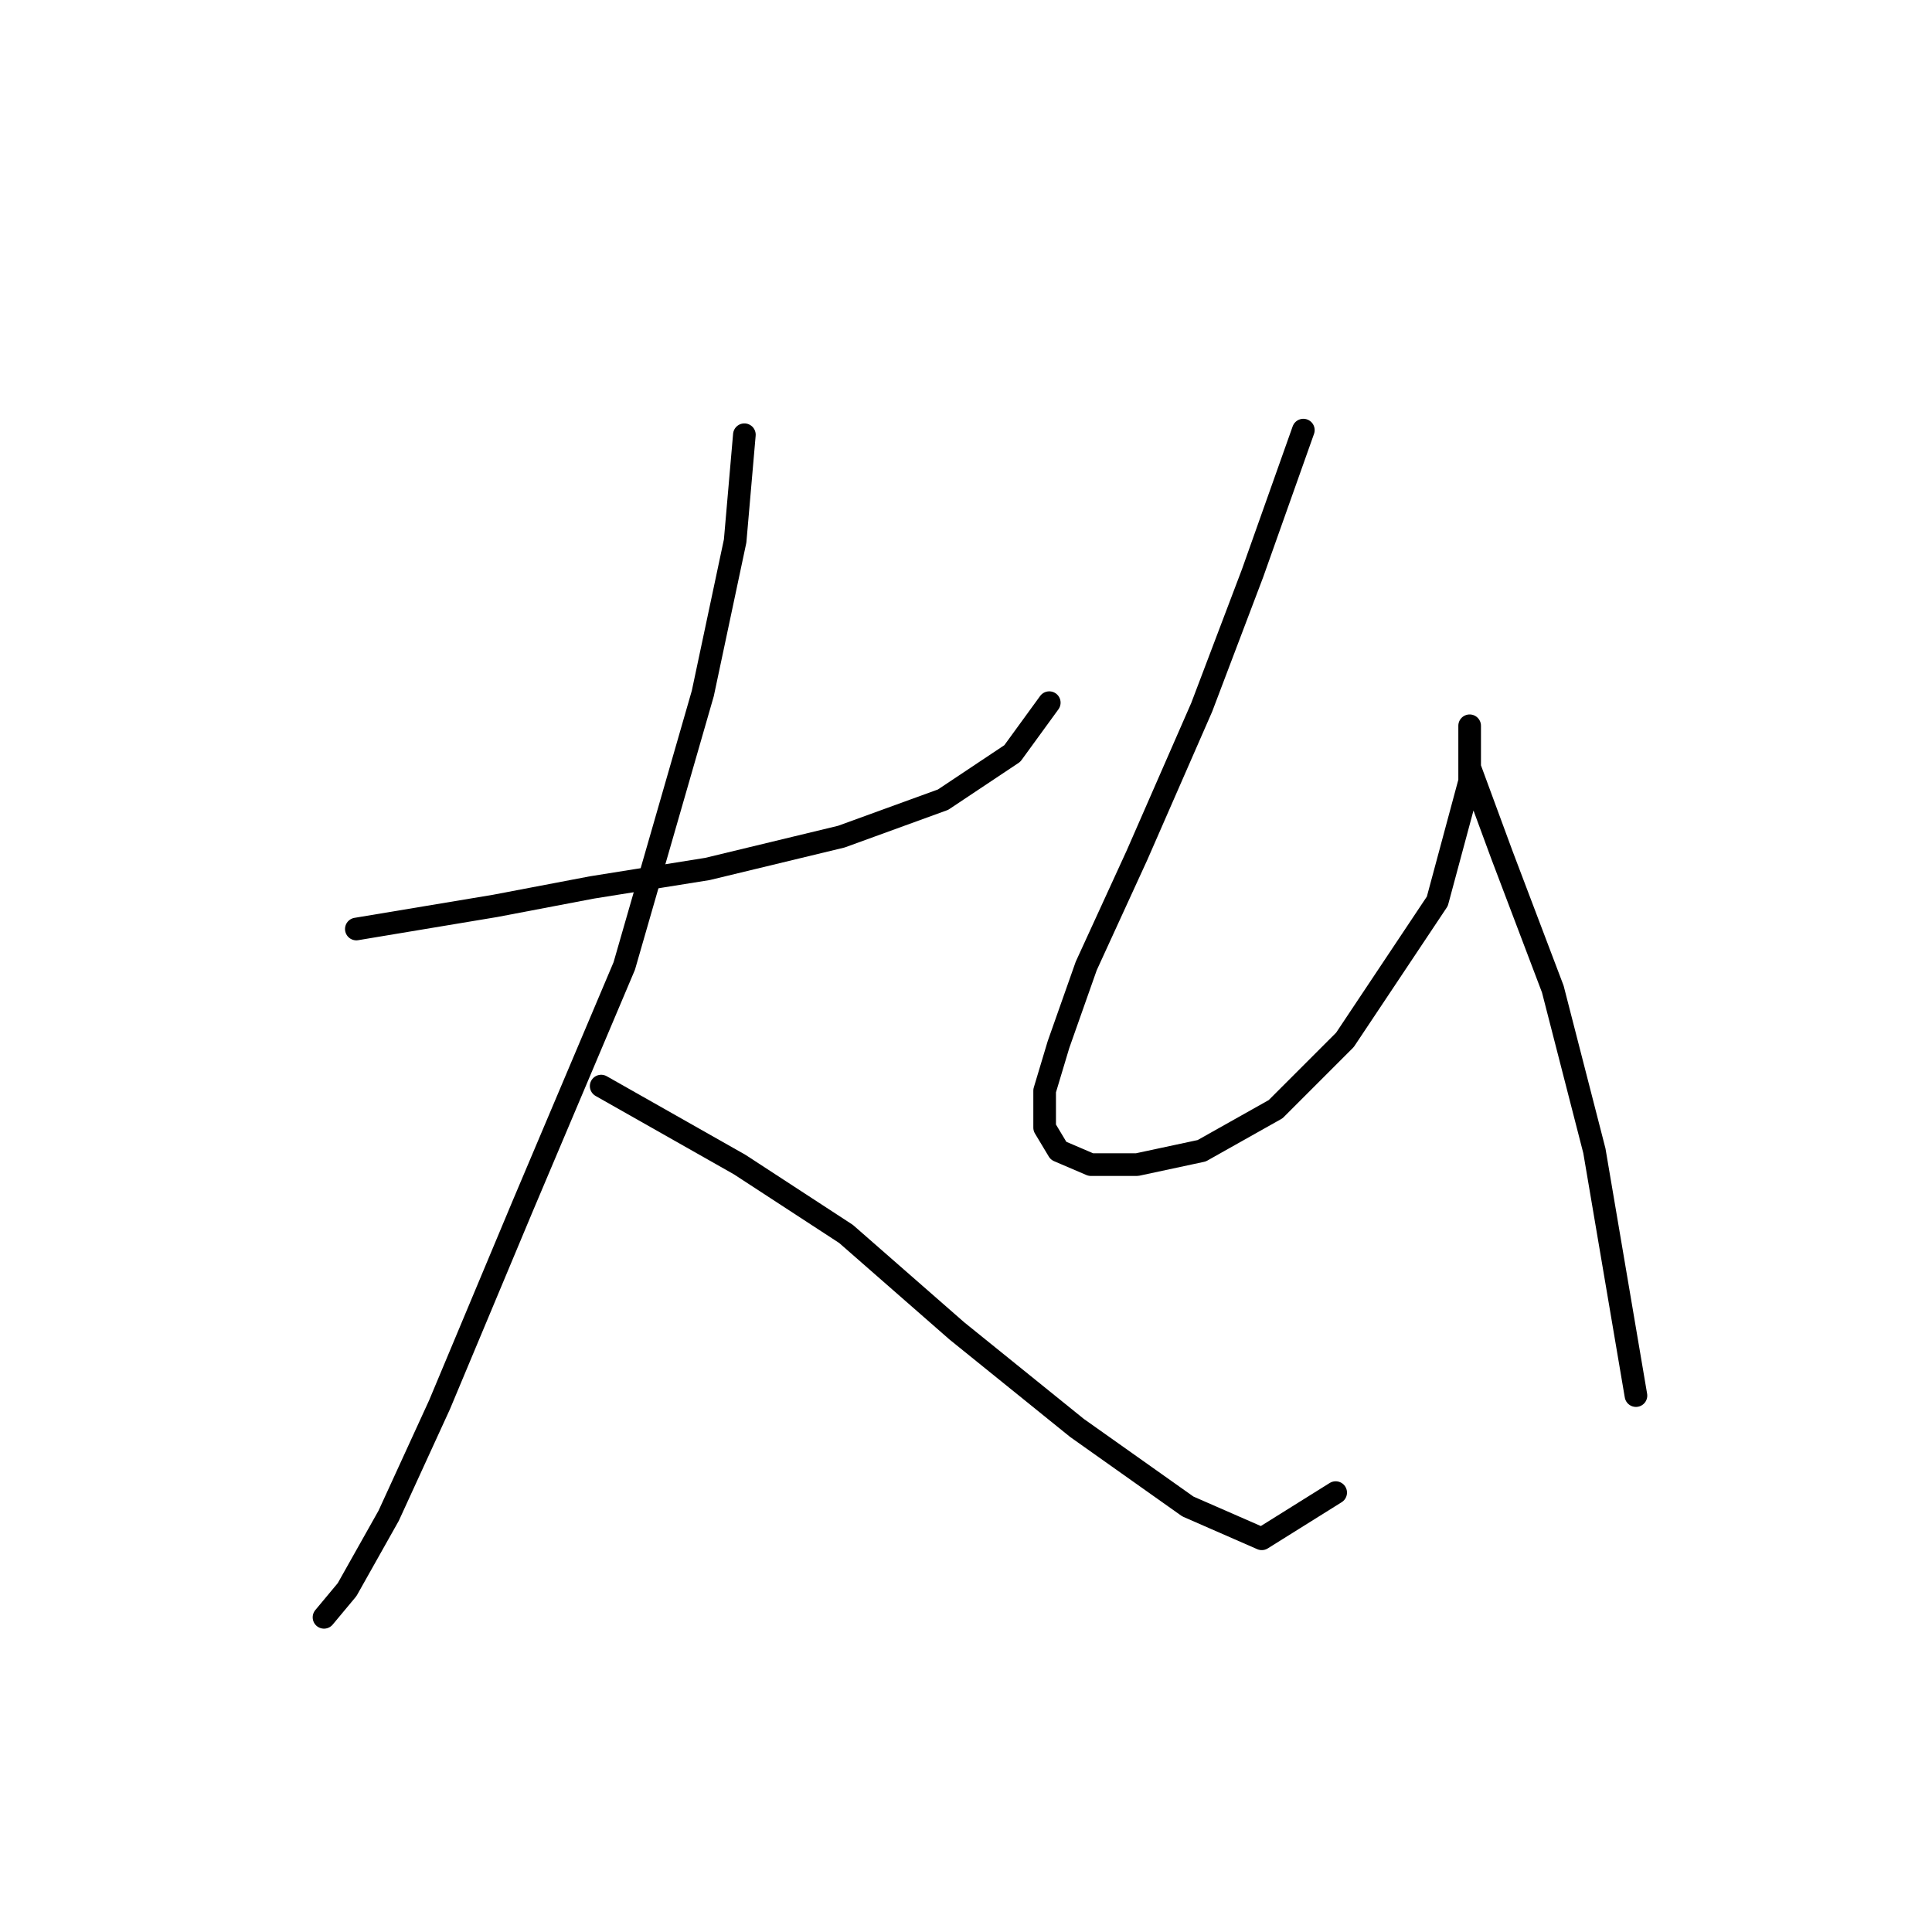 <?xml version="1.0" standalone="no"?>
    <svg width="256" height="256" xmlns="http://www.w3.org/2000/svg" version="1.1">
    <polyline stroke="black" stroke-width="3" stroke-linecap="round" fill="transparent" stroke-linejoin="round" points="47.216 123.1 65.58 120.04 78.434 117.591 93.737 115.143 111.488 110.858 124.955 105.961 134.137 99.84 139.034 93.107 139.034 93.107 " />
        <polyline stroke="black" stroke-width="3" stroke-linecap="round" fill="transparent" stroke-linejoin="round" points="98.634 57.604 97.41 71.683 93.125 91.883 82.719 127.997 69.253 159.827 58.235 186.148 51.501 200.839 45.992 210.633 42.932 214.305 42.932 214.305 " />
        <polyline stroke="black" stroke-width="3" stroke-linecap="round" fill="transparent" stroke-linejoin="round" points="79.659 143.912 98.022 154.318 112.1 163.5 126.791 176.354 142.706 189.209 157.397 199.615 167.191 203.899 176.984 197.778 176.984 197.778 " />
        <polyline stroke="black" stroke-width="3" stroke-linecap="round" fill="transparent" stroke-linejoin="round" points="172.7 56.992 165.966 75.968 159.233 93.719 150.664 113.307 143.93 127.997 140.258 138.403 138.421 144.524 138.421 149.421 140.258 152.482 144.543 154.318 150.664 154.318 159.233 152.482 169.027 146.973 178.209 137.791 190.451 119.428 194.736 103.513 194.736 98.616 194.736 96.168 194.736 97.392 194.736 101.677 199.021 113.307 205.754 131.058 211.263 152.482 216.772 184.924 216.772 184.924 " />
        </svg>